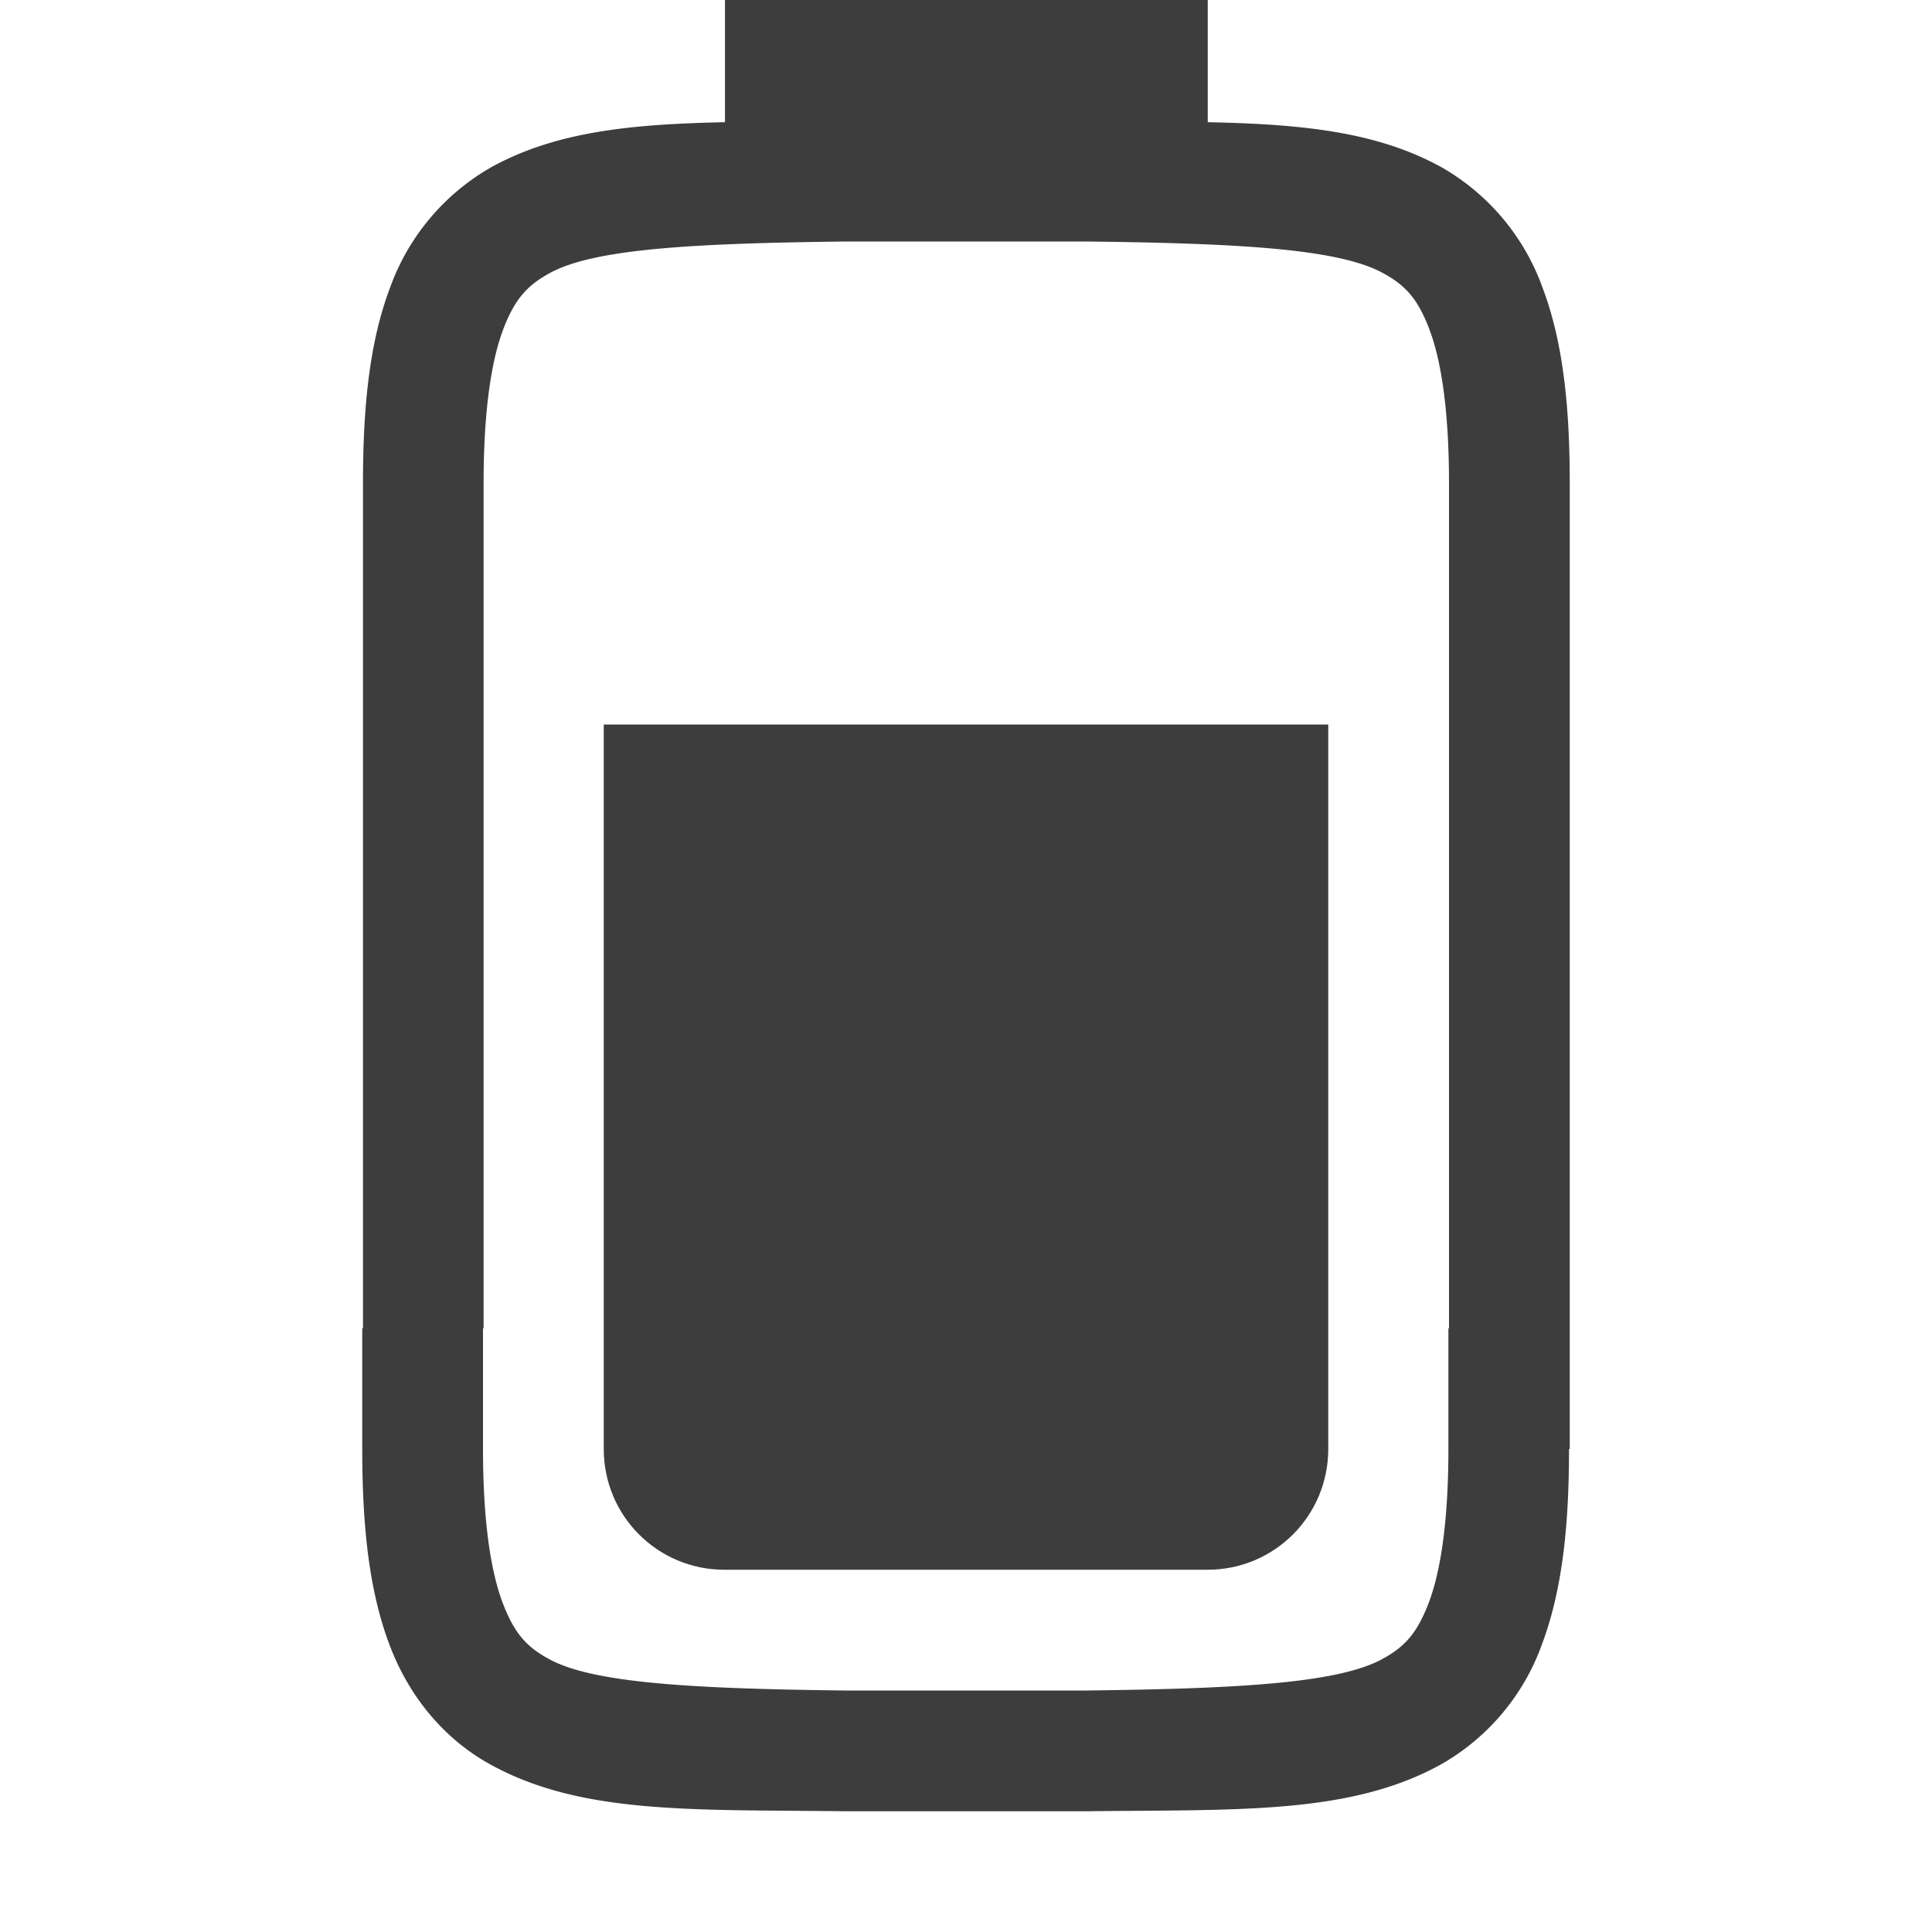 <svg viewBox="0 0 16 16" xmlns="http://www.w3.org/2000/svg"><path d="M6.004 0v1.012c-.771.016-1.398.076-1.936.373a1.879 1.88 0 0 0-.838.998c-.165.437-.224.96-.224 1.617v7H3v1c0 .658.06 1.18.224 1.617.164.44.462.79.838.996.752.415 1.673.372 2.93.387h2.01c1.258-.015 2.178.028 2.93-.387a1.87 1.87 0 0 0 .838-.996c.164-.438.224-.959.224-1.617H13V4c0-.657-.06-1.18-.225-1.617a1.879 1.88 0 0 0-.837-.998c-.538-.297-1.165-.357-1.936-.373V0zm1 2h1.998c1.26.015 2.086.06 2.452.262.184.1.289.212.386.472.097.26.16.674.16 1.266v7h-.005v1c0 .592-.063 1.006-.16 1.266-.098.259-.201.372-.385.472-.365.202-1.195.247-2.454.262H6.998c-1.259-.015-2.09-.06-2.454-.262-.184-.1-.287-.213-.384-.472C4.063 13.006 4 12.592 4 12v-1h.005V4c0-.592.063-1.006.16-1.266.098-.26.203-.371.387-.472.366-.202 1.192-.247 2.452-.262z" fill="#3D3D3D"/><path d="M5 6v6c0 .554.446 1 1 1h4c.554 0 1-.446 1-1V6H5z" fill="#3D3D3D"/></svg>